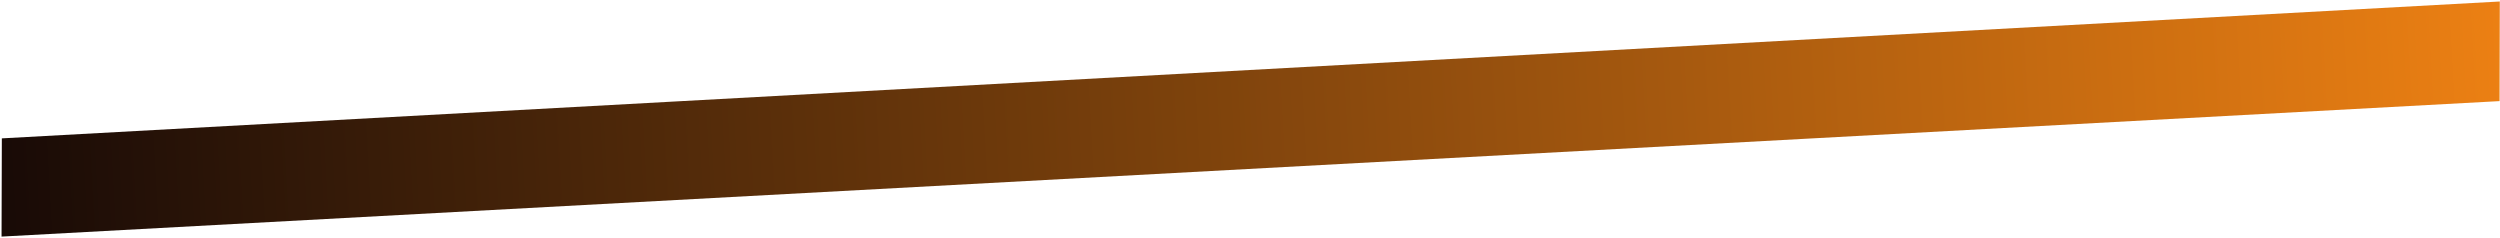 <svg width="1442" height="137" viewBox="0 0 1442 137" fill="none" xmlns="http://www.w3.org/2000/svg">
<path d="M1.058 79.81L1441.88 0.864L1441.74 58.322L0.894 136.466L1.058 79.81Z" fill="url(#paint0_linear_134_103)"/>
<defs>
<linearGradient id="paint0_linear_134_103" x1="-2" y1="110.5" x2="1445" y2="30.5" gradientUnits="userSpaceOnUse">
<stop stop-color="#180A06"/>
<stop offset="1" stop-color="#EC8013"/>
</linearGradient>
</defs>
</svg>
